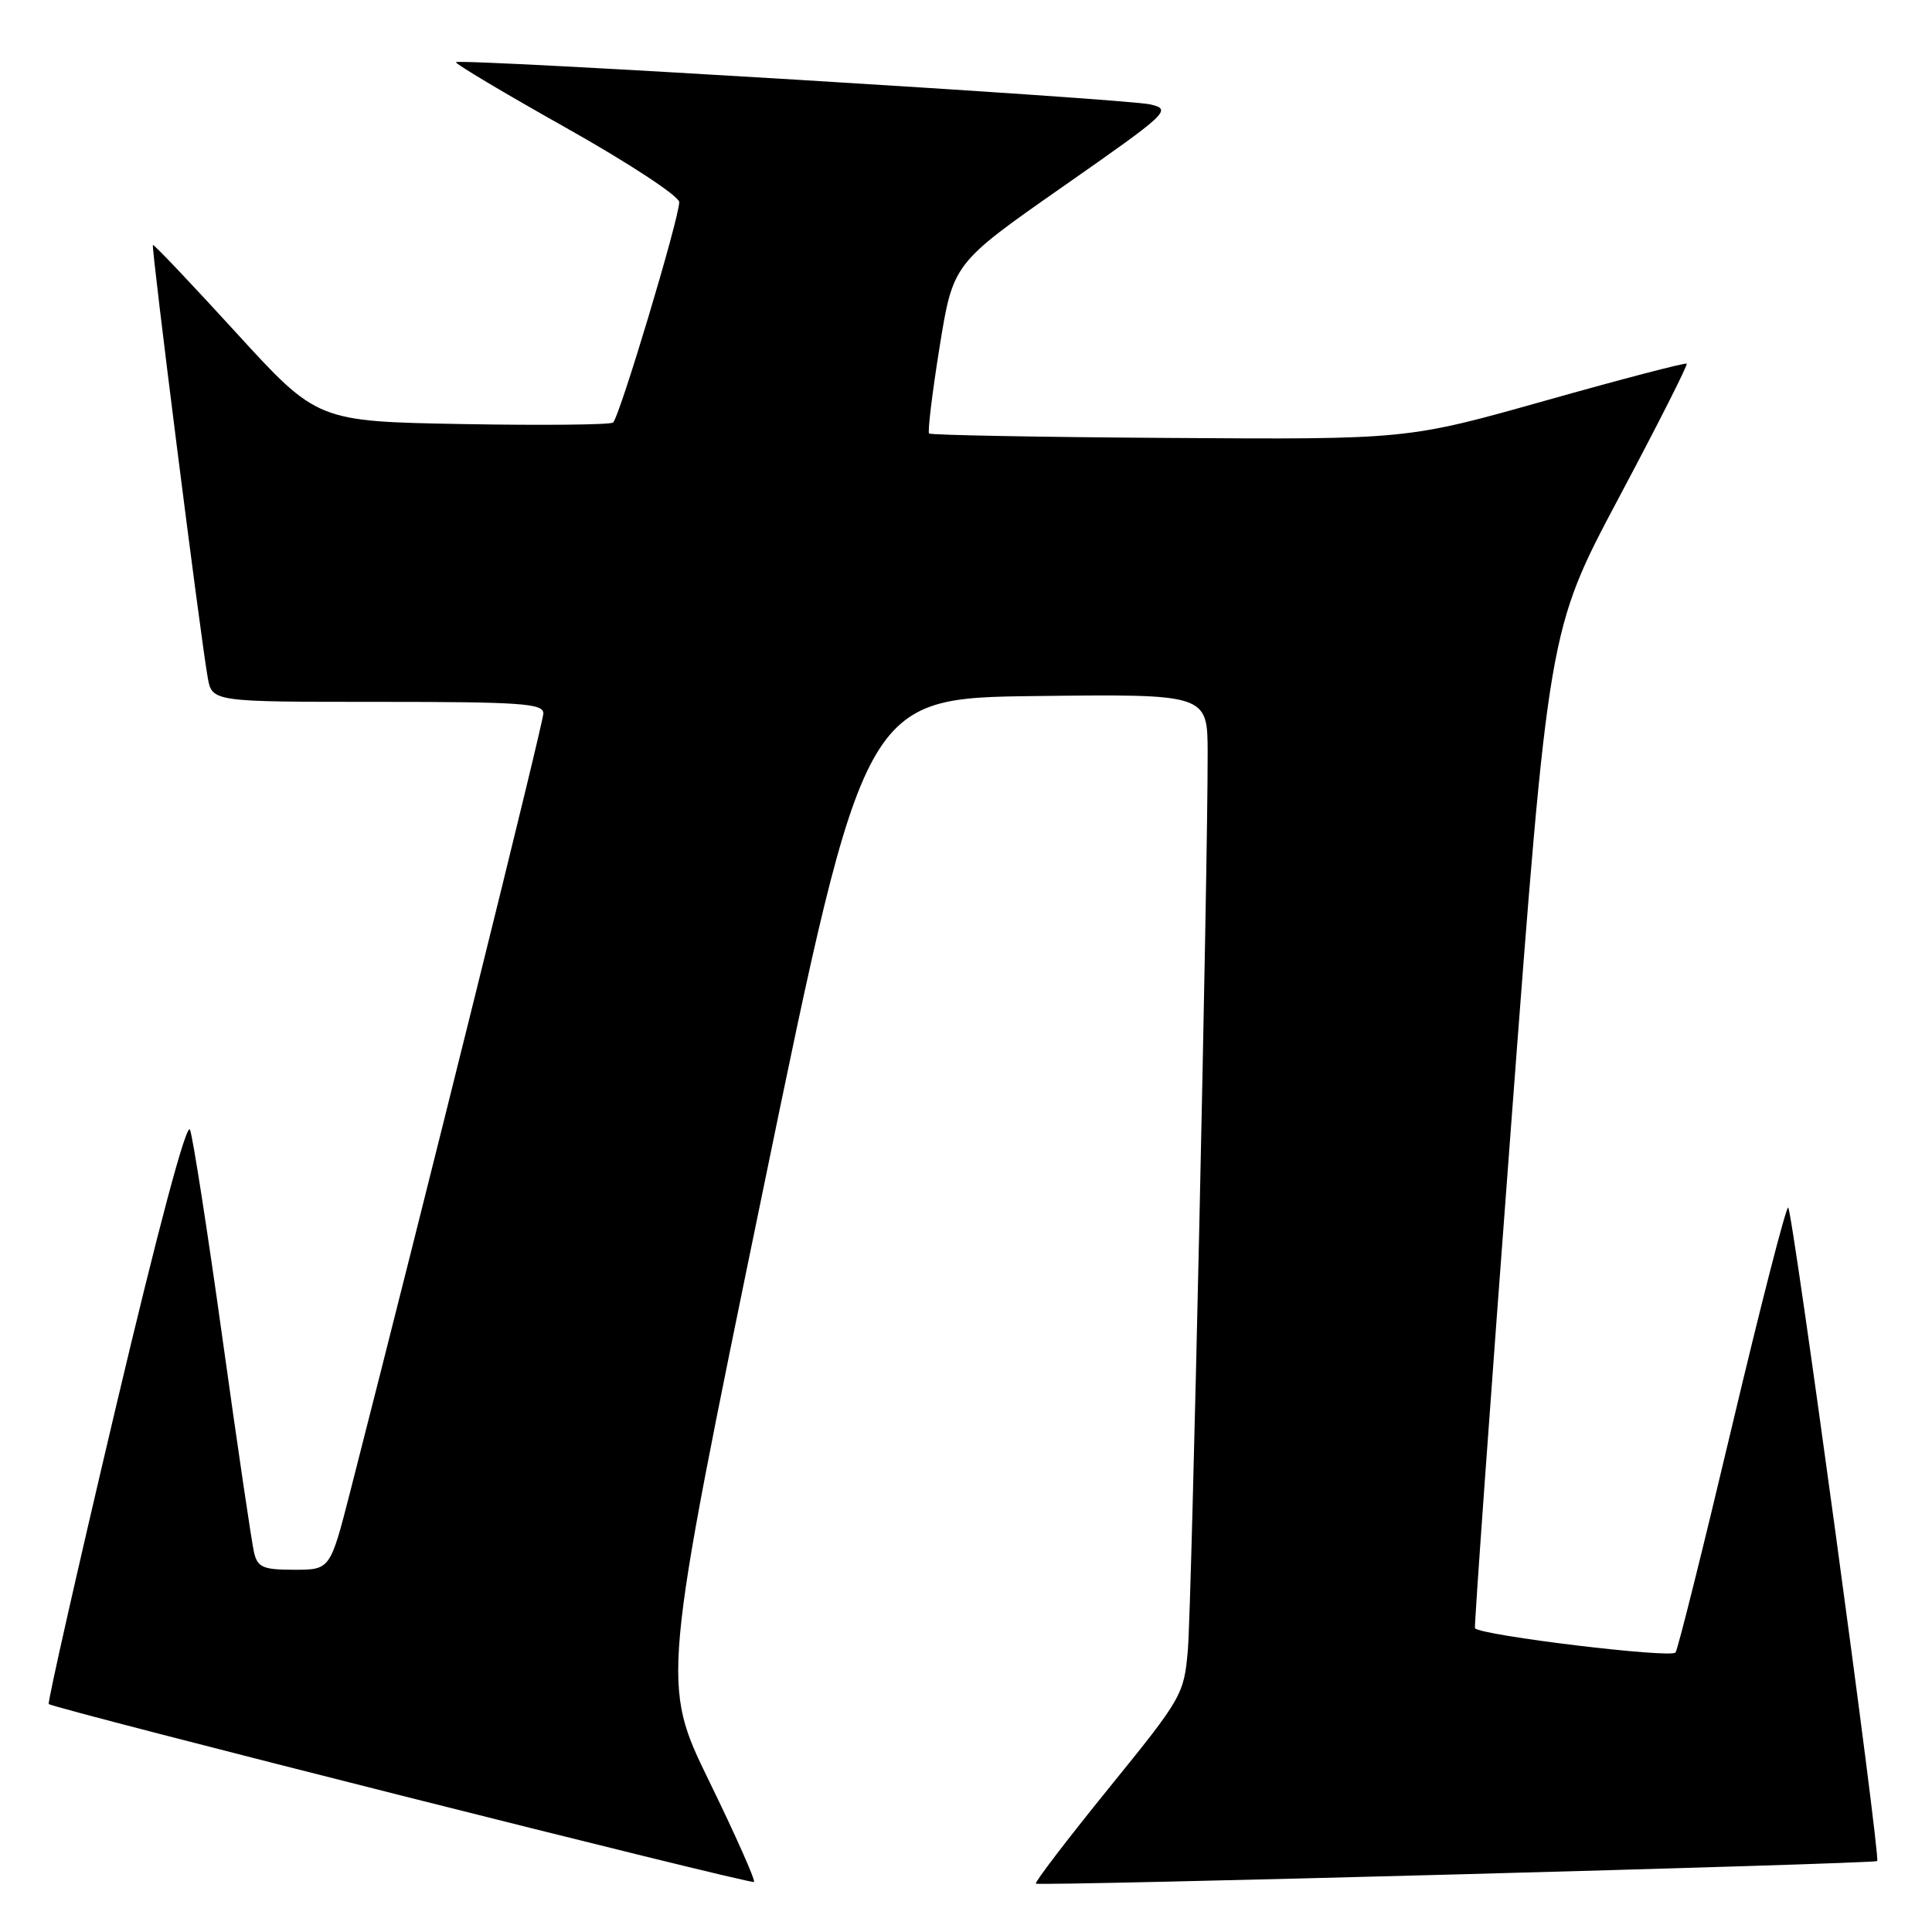 <?xml version="1.0" encoding="UTF-8" standalone="no"?>
<!DOCTYPE svg PUBLIC "-//W3C//DTD SVG 1.1//EN" "http://www.w3.org/Graphics/SVG/1.1/DTD/svg11.dtd" >
<svg xmlns="http://www.w3.org/2000/svg" xmlns:xlink="http://www.w3.org/1999/xlink" version="1.1" viewBox="0 0 256 256">
 <g >
 <path fill="currentColor"
d=" M 93.97 236.02 C 87.64 223.03 87.64 223.03 101.09 157.76 C 114.54 92.50 114.54 92.50 137.27 92.23 C 160.00 91.96 160.00 91.96 160.02 99.73 C 160.05 115.19 157.90 212.65 157.40 218.59 C 156.89 224.55 156.66 224.94 146.90 236.97 C 141.42 243.73 137.08 249.41 137.26 249.59 C 137.62 249.95 248.35 246.97 248.74 246.60 C 249.21 246.12 237.48 160.00 236.94 160.00 C 236.63 160.00 233.28 173.05 229.50 188.99 C 225.72 204.94 222.36 218.42 222.02 218.96 C 221.52 219.77 196.30 216.72 195.44 215.75 C 195.32 215.61 197.46 185.80 200.20 149.50 C 205.18 83.50 205.18 83.50 214.48 66.00 C 219.60 56.38 223.66 48.36 223.50 48.19 C 223.35 48.02 214.96 50.21 204.86 53.06 C 186.50 58.24 186.50 58.24 155.00 58.03 C 137.68 57.92 123.32 57.65 123.11 57.44 C 122.90 57.23 123.52 52.07 124.50 45.98 C 126.29 34.90 126.29 34.90 140.85 24.72 C 154.86 14.93 155.30 14.52 152.45 13.84 C 149.31 13.08 60.96 7.71 60.42 8.24 C 60.25 8.42 66.83 12.34 75.05 16.96 C 83.30 21.60 90.00 26.00 90.00 26.78 C 90.00 28.93 82.06 55.37 81.23 55.99 C 80.83 56.29 71.85 56.38 61.27 56.19 C 42.04 55.84 42.04 55.84 31.27 44.06 C 25.35 37.58 20.39 32.35 20.26 32.46 C 20.01 32.65 26.54 84.26 27.52 89.75 C 28.09 93.00 28.09 93.00 50.05 93.00 C 69.00 93.00 72.00 93.21 72.00 94.52 C 72.00 95.77 56.32 158.94 46.38 197.75 C 43.75 208.00 43.75 208.00 38.98 208.00 C 34.87 208.00 34.14 207.69 33.67 205.75 C 33.37 204.51 31.49 191.80 29.50 177.50 C 27.51 163.20 25.56 150.69 25.18 149.70 C 24.74 148.58 20.99 162.63 15.30 186.68 C 10.26 208.01 6.28 225.61 6.46 225.79 C 7.06 226.40 99.50 249.72 99.91 249.37 C 100.13 249.18 97.46 243.17 93.97 236.02 Z "/>
</g>
</svg>